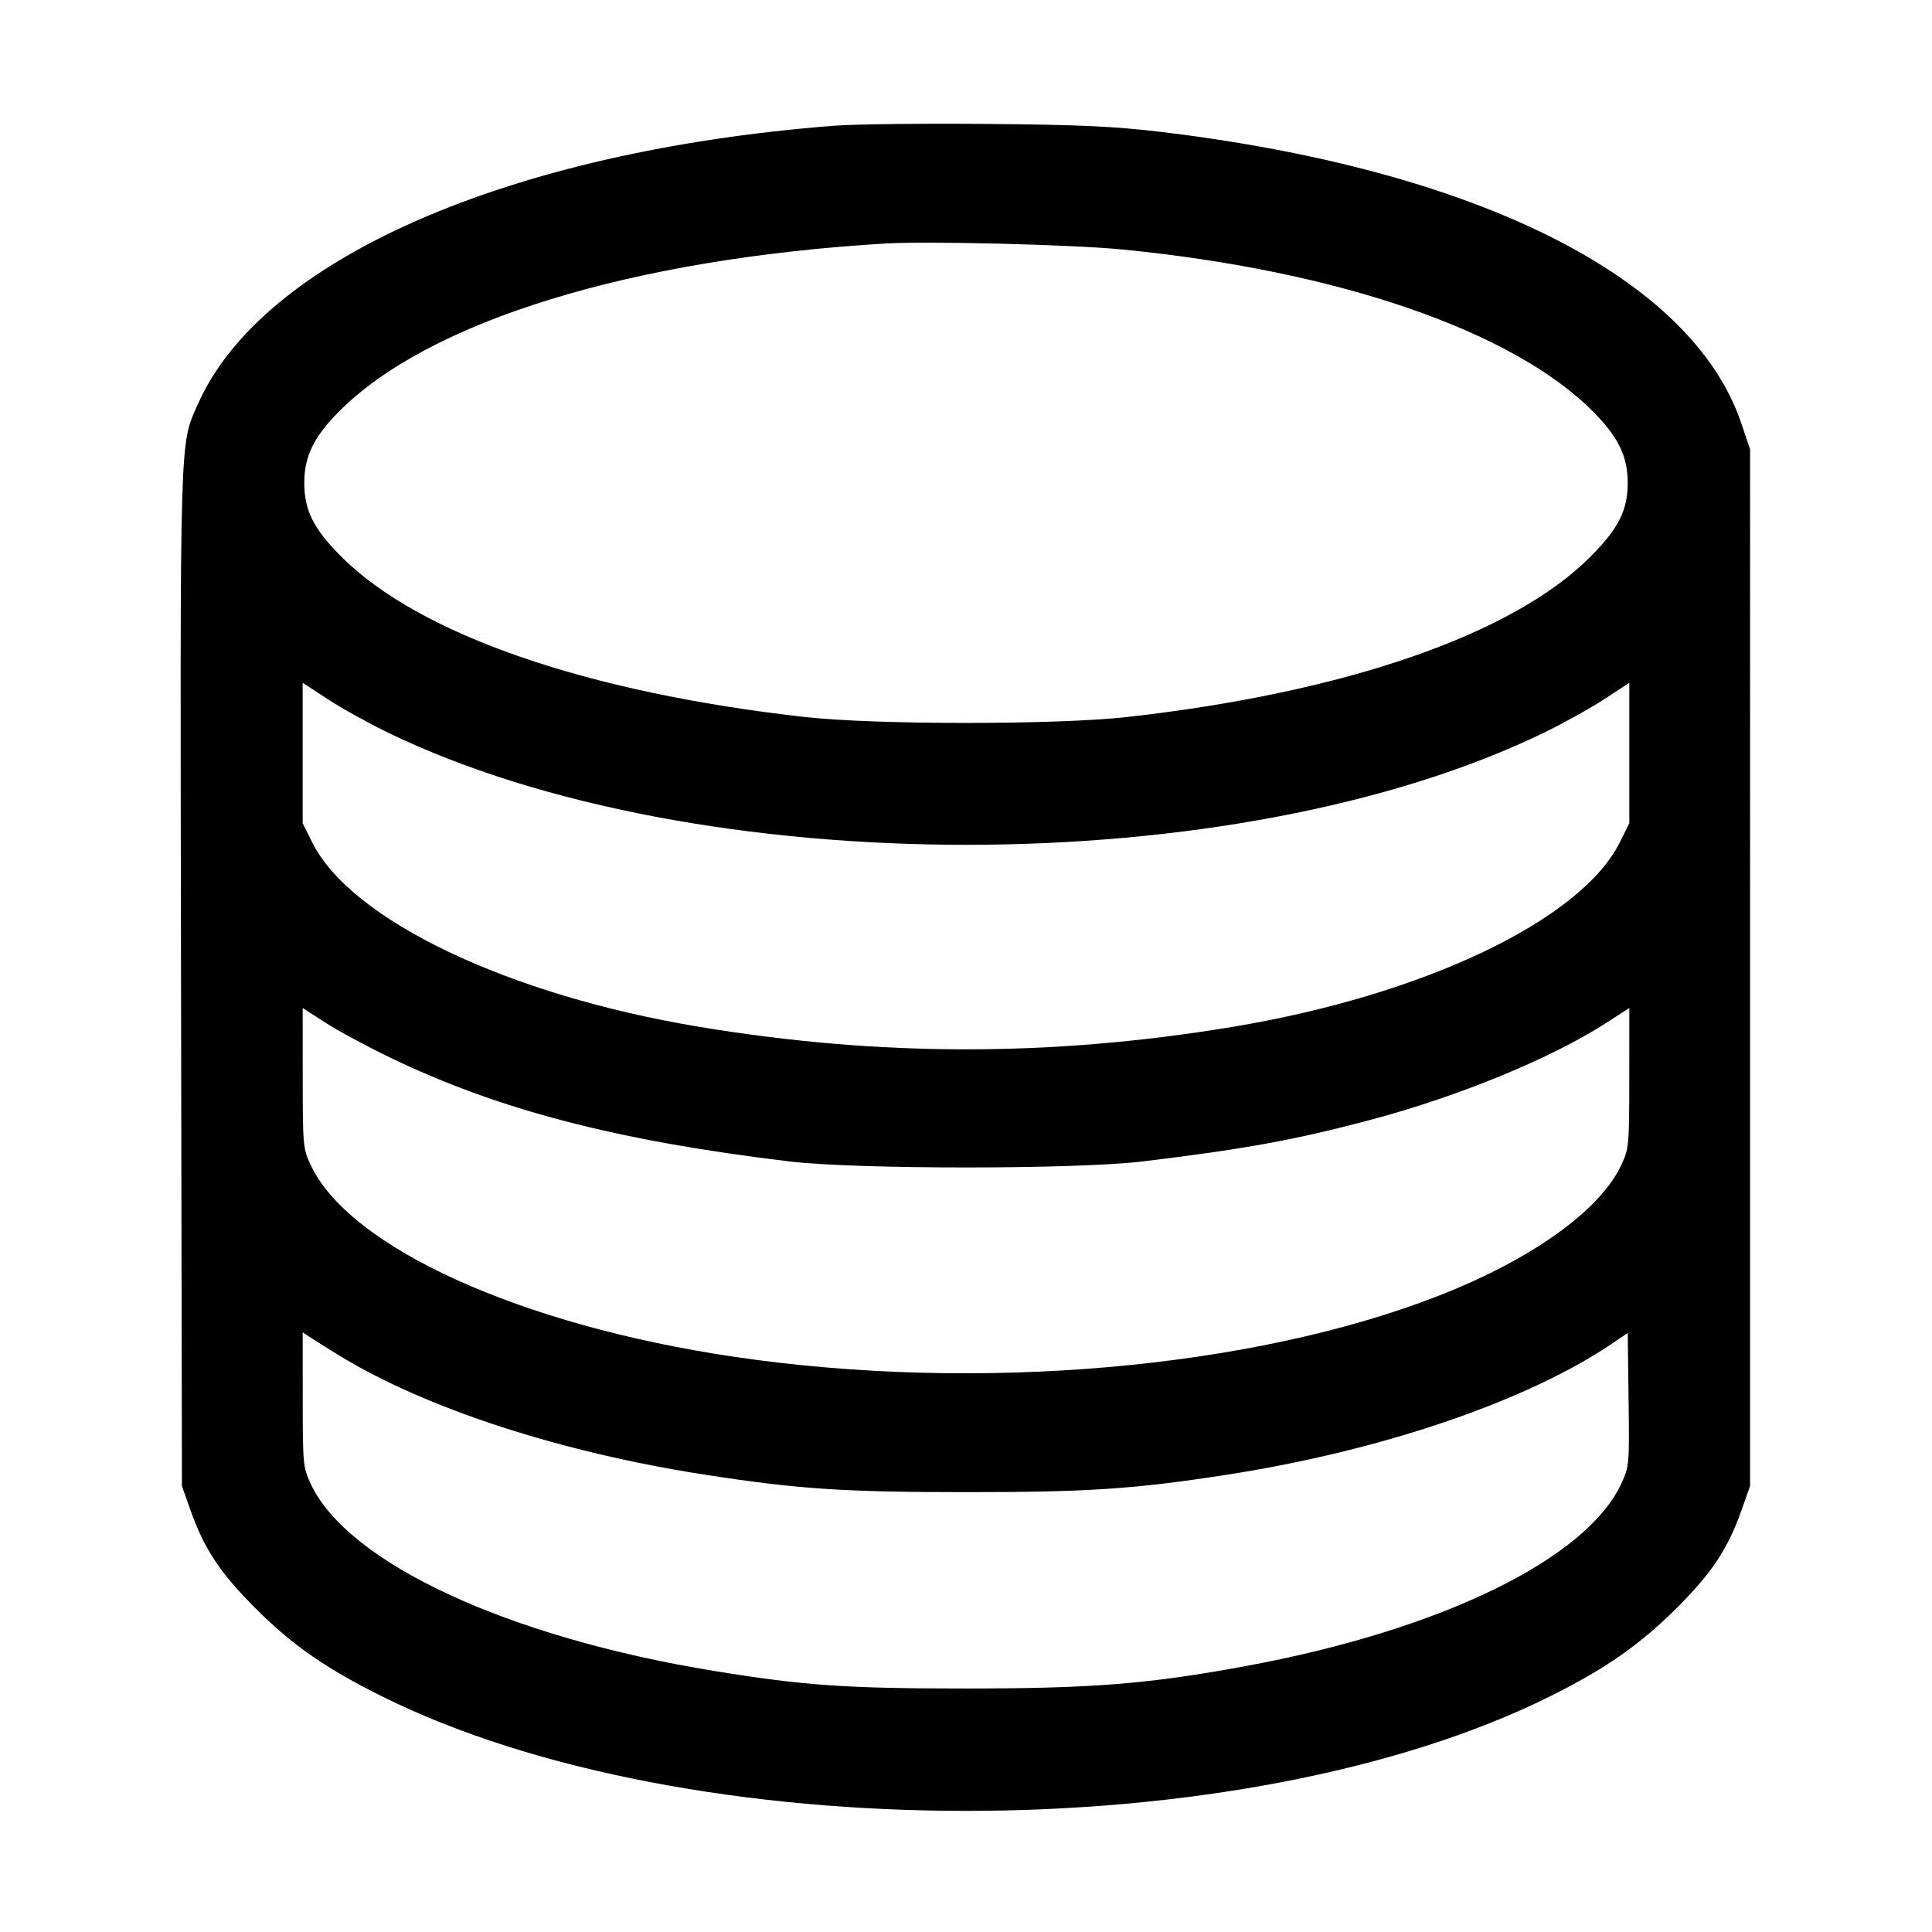 <svg xmlns="http://www.w3.org/2000/svg" width="512" height="512"><path d="M221.147 33.313c-86.187 6.682-151.7 35.333-168.703 73.781-4.878 11.029-4.728 5.908-4.469 152.319l.238 134.4 2.297 6.483c3.619 10.215 7.869 16.613 17.266 25.992 9.717 9.7 18.625 15.893 33.477 23.276 81.38 40.452 228.113 40.452 309.493 0 14.624-7.269 23.729-13.607 33.478-23.305 9.402-9.352 13.637-15.721 17.266-25.963l2.297-6.483V119.04l-2.352-6.938c-13.074-38.572-70.052-67.146-153.857-77.156-12.341-1.474-21.271-1.882-46.031-2.106-16.896-.153-35.076.06-40.4.473m76.24 32.799c57.247 5.585 103.851 21.672 124.961 43.136 6.59 6.7 9.012 11.74 9.012 18.752 0 7.208-2.407 11.992-9.778 19.436-20.463 20.666-65.027 36.104-122.915 42.582-18.665 2.089-66.669 2.089-85.334 0-57.797-6.468-102.287-21.861-122.907-42.525-7.314-7.331-9.786-12.254-9.786-19.493 0-7.012 2.422-12.052 9.012-18.752C113.33 85.174 167.21 68.56 234.667 64.532c11.277-.673 49.49.289 62.72 1.58m-194.56 128.045c81.821 39.632 224.709 39.637 306.346.01 5.163-2.506 12.363-6.507 16-8.891l6.614-4.335v37.24l-2.549 5.1c-10.294 20.6-51.983 40.456-102.55 48.841-47.955 7.953-93.421 7.953-141.376 0-50.567-8.385-92.256-28.241-102.55-48.841l-2.549-5.1v-37.24l6.614 4.335c3.637 2.384 10.837 6.38 16 8.881m.672 86.168c28.737 13.835 60.022 21.967 105.658 27.466 17.682 2.131 76.004 2.131 93.686 0 26.79-3.228 40.316-5.693 60.216-10.976 23.494-6.236 48.165-16.385 62.722-25.802l6.006-3.885-.009 18.543c-.008 17.854-.085 18.708-2.089 23.012-5.611 12.052-23.633 24.988-48.249 34.632-49.661 19.457-122.389 25.781-186.88 16.251-56.56-8.358-102.052-28.98-112.249-50.883-2.004-4.304-2.081-5.158-2.089-23.012l-.009-18.543 6.006 3.885c3.302 2.136 11.078 6.327 17.28 9.312m-13.47 78.981c22.957 13.997 58.56 25.583 96.846 31.514 24.532 3.801 36.75 4.617 69.125 4.617s44.593-.816 69.125-4.617c40.767-6.315 79.277-19.398 101.837-34.595l4.398-2.962.231 17.6c.225 17.142.176 17.72-1.874 22.197-9.197 20.089-47.891 38.926-99.541 48.459-25.704 4.744-40.492 5.938-73.749 5.953-32.089.014-43.222-.756-67.103-4.64-54.716-8.899-97.206-28.604-106.988-49.616-2.026-4.351-2.106-5.198-2.114-22.327l-.009-17.805 2.347 1.549c1.291.852 4.652 2.955 7.469 4.673" fill-rule="evenodd"/></svg>